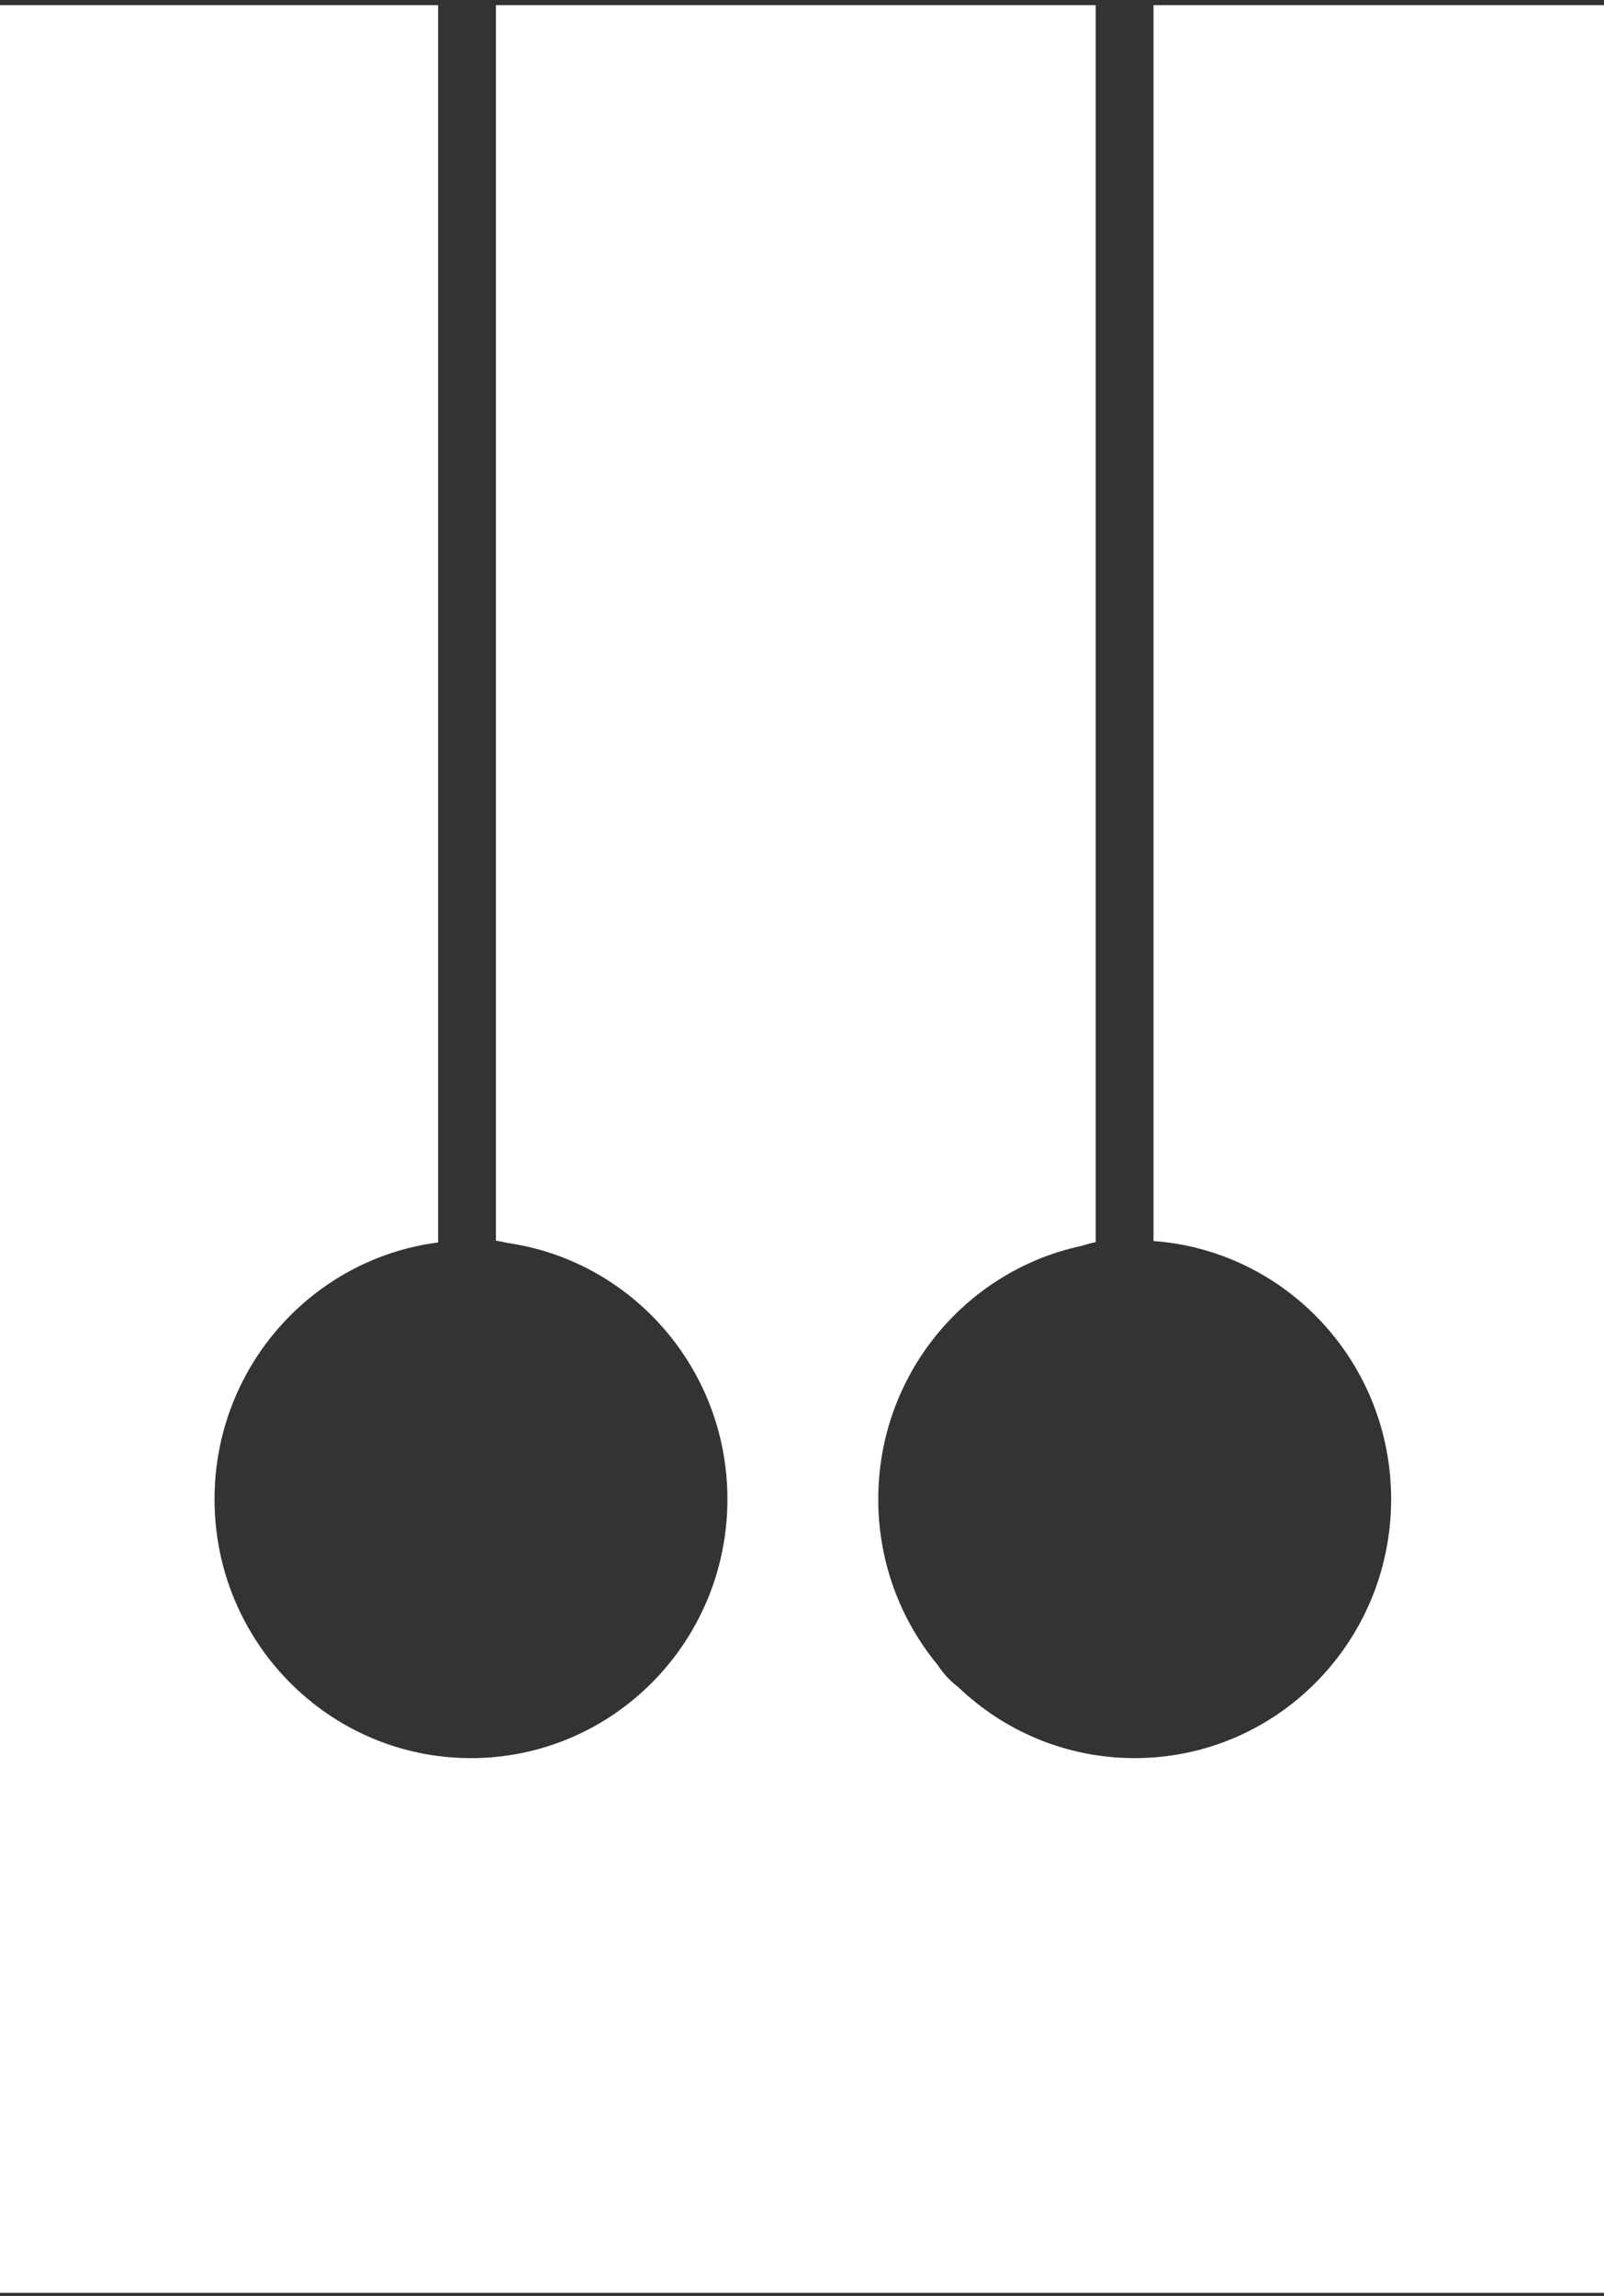 <svg width="195" height="279" viewBox="0 0 195 279" fill="none" xmlns="http://www.w3.org/2000/svg">
<rect x="0" y="0" width="195" height="279" fill="#333333" stroke="none"/>
<path d="M53.26 0.622L1.55835e-05 0.622L0 278.622L195 278.622L195 0.622L140.232 0.622L140.232 150.808C156.383 151.989 169.122 165.586 169.122 182.185C169.122 199.56 155.164 213.645 137.947 213.645C129.631 213.645 122.076 210.36 116.486 205.005C115.537 204.294 114.694 203.406 113.977 202.303C109.478 196.85 106.771 189.836 106.771 182.185C106.771 167.06 117.349 154.427 131.447 151.41C132.026 151.221 132.612 151.064 133.204 150.938L133.204 0.622L60.287 0.622L60.287 150.762C60.775 150.836 61.258 150.931 61.737 151.048C76.832 153.24 88.433 166.346 88.433 182.185C88.433 199.56 74.475 213.645 57.257 213.645C40.039 213.645 26.081 199.56 26.081 182.185C26.081 166.177 37.93 152.961 53.26 150.981L53.26 0.622Z" fill="white"/>
</svg>
